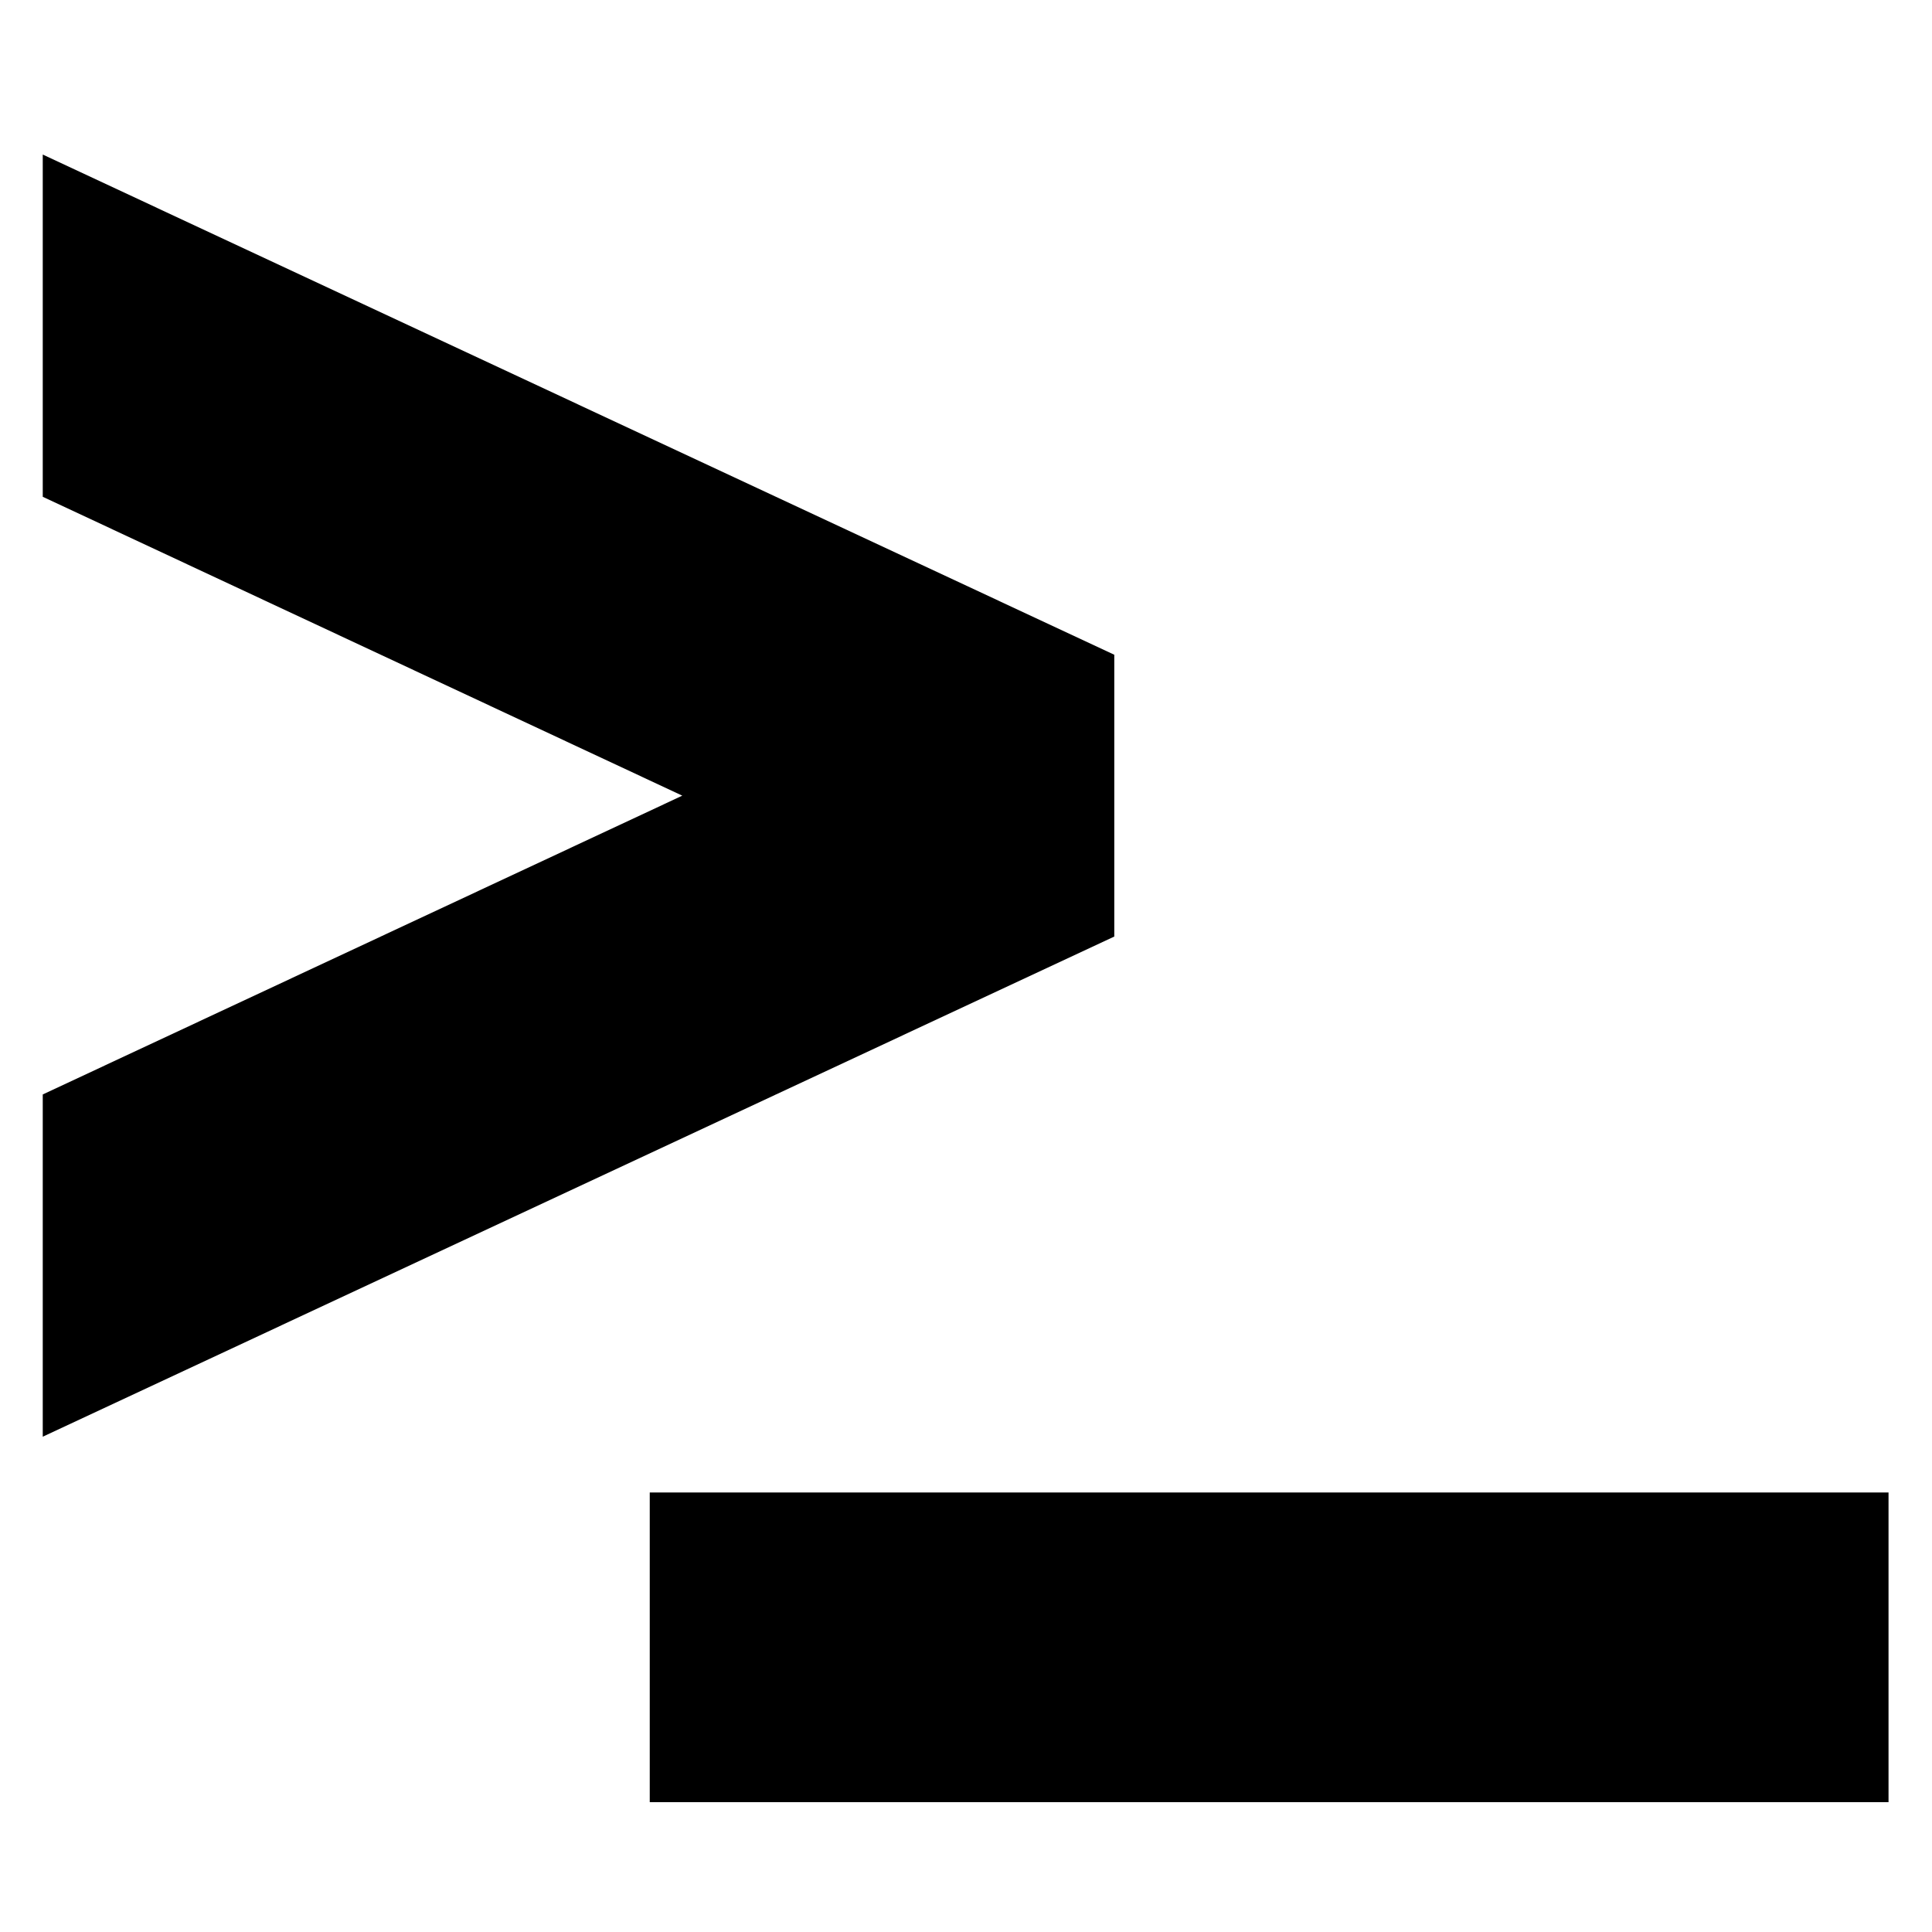 <svg xmlns="http://www.w3.org/2000/svg" viewBox="0 0 100 100">
<path fill="#000000" d="M57.675,33.889v14.587L2.213,74.363V56.649l33.102-15.466L2.213,25.713V8L57.675,33.889z M97.75,93.28
	H33.631V77.251H97.75V93.28z"/>
</svg>
